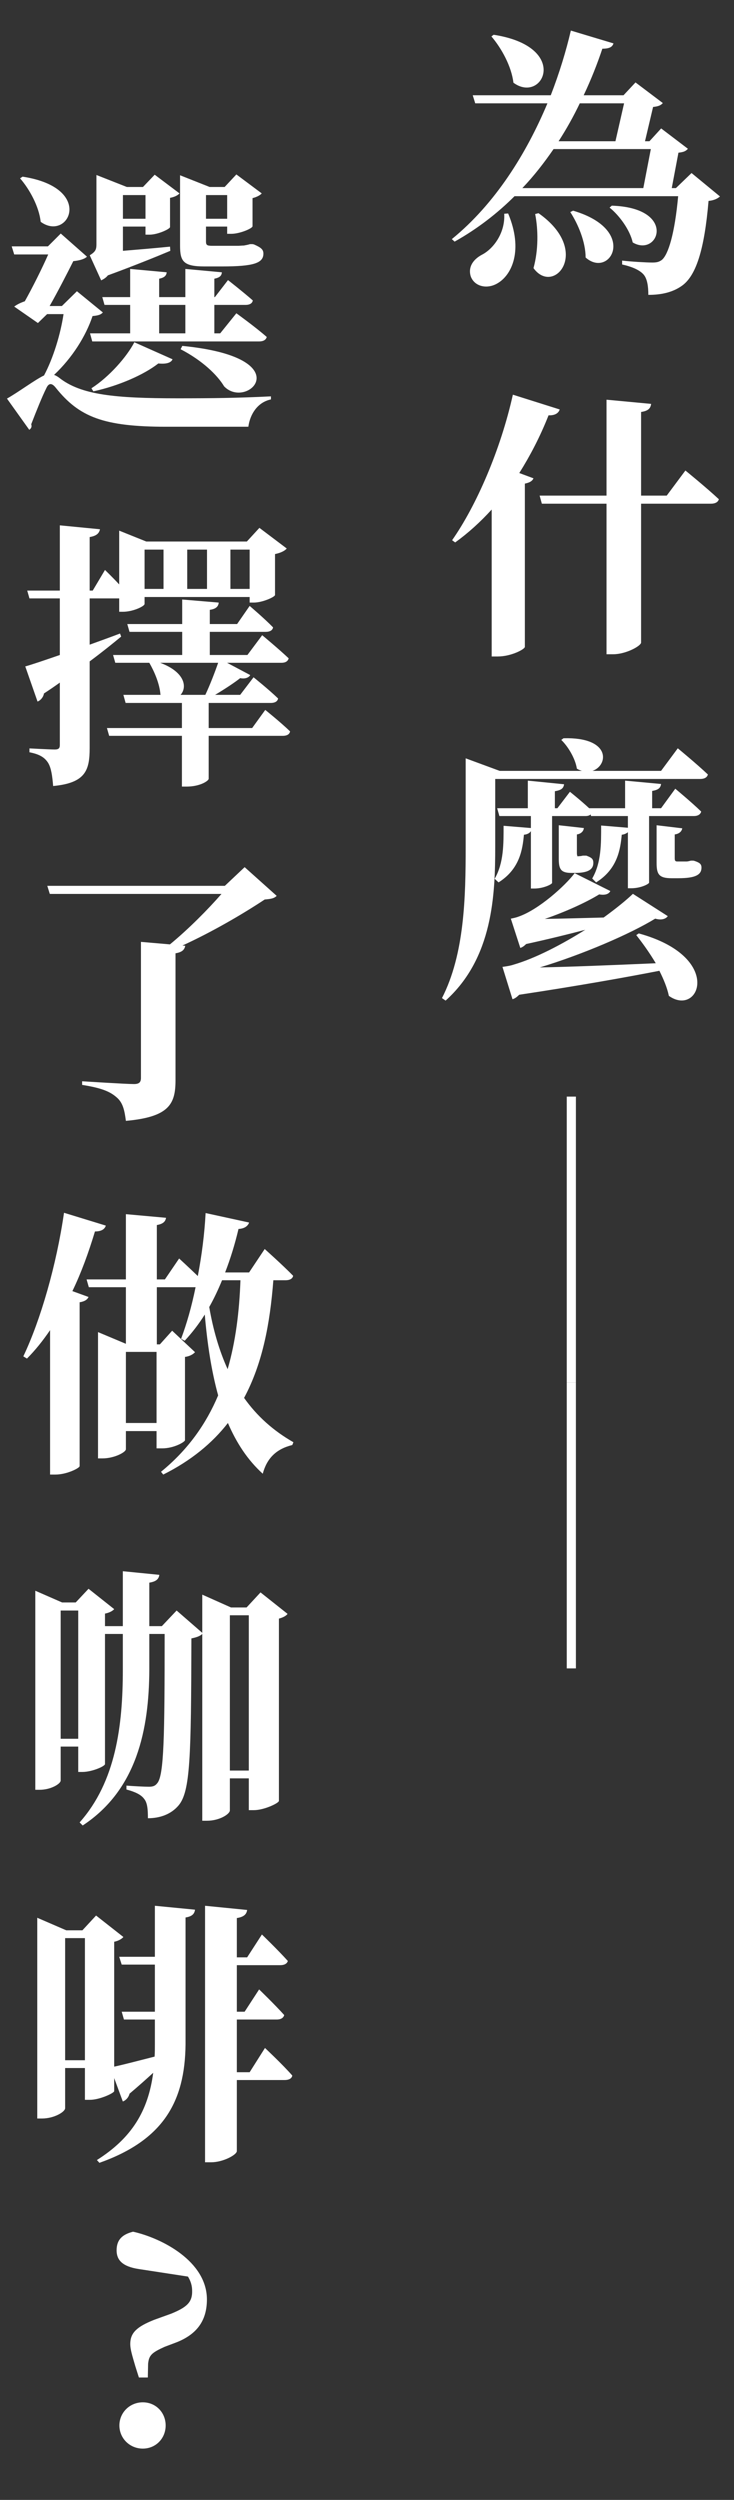 <svg width="79" height="269" viewBox="0 0 79 269" fill="none" xmlns="http://www.w3.org/2000/svg">
<rect x="0" y="0" width="79" height="269" fill="#333333" stroke="none"/>
<g id="coffee &#233;&#129;&#184;&#230;&#147;&#135;">
<g id="Group 2">
<path id="?" d="M15.37 258.5C13.96 258.5 12.85 259.61 12.85 260.99C12.85 262.37 13.96 263.48 15.37 263.48C16.78 263.48 17.83 262.37 17.83 260.99C17.83 259.61 16.78 258.5 15.37 258.5ZM20.23 244.97C20.53 245.45 20.68 245.96 20.68 246.5C20.71 247.73 20.11 248.27 18.43 248.96L16.6 249.62C14.71 250.37 14.02 251.03 14.02 252.23C14.02 252.8 14.23 253.46 14.56 254.6L14.95 255.83H15.91L15.94 254.36C16.03 253.43 16.33 253.16 17.71 252.53L19.06 252.02C21.13 251.18 22.27 249.77 22.27 247.43C22.27 243.32 17.41 240.83 14.32 240.14C13.15 240.44 12.55 241.01 12.55 242.15C12.55 243.17 13.15 243.89 14.95 244.16L20.23 244.97Z" fill="white"/>
<path id="&#228;&#187;&#128;" d="M55.2 42.47C53.88 48.41 51.27 54.41 48.66 58.13L48.99 58.37C50.4 57.35 51.69 56.18 52.92 54.83V70.64H53.58C54.99 70.64 56.43 69.89 56.49 69.62V52.04C57.06 51.92 57.3 51.74 57.42 51.47L55.89 50.9C57.06 49.04 58.14 46.97 59.04 44.69C59.73 44.72 60.12 44.45 60.24 44.06L55.2 42.47ZM71.76 53.33H69V44.33C69.81 44.21 70.02 43.91 70.08 43.46L65.28 43.01V53.33H58.08L58.32 54.2H65.28V70.4H66C67.38 70.4 69 69.5 69 69.14V54.2H76.53C76.95 54.2 77.28 54.05 77.37 53.72C76.02 52.46 73.77 50.63 73.77 50.63L71.76 53.33Z" fill="white"/>
<path id="&#231;&#130;&#186;" d="M52.89 3.92C53.97 5.18 55.05 7.13 55.26 8.9C58.44 11.24 61.44 5.03 53.13 3.74L52.89 3.92ZM54.27 23C54.39 25.07 53.1 26.78 51.87 27.41C50.97 27.89 50.34 28.7 50.67 29.75C51.09 30.86 52.44 31.13 53.52 30.5C55.11 29.6 56.34 26.9 54.69 22.97L54.27 23ZM57.6 23.03C57.93 24.71 57.96 26.9 57.42 28.85C59.61 31.88 63.72 26.99 57.96 22.94L57.6 23.03ZM61.38 22.82C62.22 24.11 63.03 26.03 63.03 27.71C65.67 30.05 68.73 24.74 61.68 22.67L61.38 22.82ZM65.61 22.34C66.66 23.18 67.8 24.74 68.1 26.09C70.89 27.74 72.93 22.37 65.85 22.13L65.61 22.34ZM67.17 11.12L66.24 15.2H60.12C60.99 13.85 61.74 12.5 62.4 11.12H67.17ZM70.05 16.04L69.24 20.24H56.22C57.48 18.92 58.59 17.48 59.58 16.04H70.05ZM74.43 18.62L72.75 20.24H72.3L73.02 16.43C73.56 16.37 73.8 16.28 74.04 16.01L71.16 13.82L69.9 15.2H69.42L70.29 11.51C70.83 11.45 71.1 11.36 71.34 11.09L68.4 8.87L67.11 10.25H62.82C63.63 8.54 64.29 6.86 64.83 5.24C65.64 5.24 65.91 5.03 66.03 4.67L61.44 3.29C60.93 5.48 60.21 7.85 59.28 10.25H50.88L51.15 11.12H58.92C56.67 16.49 53.31 21.92 48.63 25.73L48.93 26C51.39 24.62 53.55 22.94 55.38 21.11H72.99C72.63 25.07 71.94 27.41 71.22 27.98C70.92 28.19 70.68 28.25 70.2 28.25C69.6 28.25 67.95 28.16 66.96 28.04V28.46C68.04 28.7 68.85 29.06 69.27 29.54C69.66 29.99 69.78 30.8 69.78 31.73C71.25 31.73 72.45 31.43 73.41 30.74C74.91 29.66 75.81 26.9 76.26 21.62C76.89 21.56 77.25 21.35 77.49 21.14L74.43 18.62Z" fill="white"/>
<path id="&#233;&#186;&#188;" d="M57.14 95.61H57.5C58.49 95.61 59.39 95.16 59.42 95.01V87.81H63.02C63.26 87.81 63.47 87.75 63.56 87.63L63.62 87.81H67.58V89.07L64.7 88.83C64.7 90.78 64.73 92.82 63.74 94.53L64.16 94.95C66.47 93.51 66.77 91.38 66.92 89.82C67.22 89.79 67.43 89.67 67.58 89.55V95.58H67.94C68.96 95.58 69.83 95.13 69.86 94.98V87.81H74.69C75.08 87.81 75.38 87.66 75.47 87.33C74.42 86.31 72.68 84.87 72.68 84.87L71.15 86.97H70.19V85.11C70.88 84.99 71.09 84.78 71.15 84.36L67.28 84V86.97H63.41C62.51 86.13 61.34 85.2 61.34 85.2L59.99 86.97H59.72V85.14C60.44 85.02 60.65 84.81 60.71 84.39L56.81 84V86.97H53.51L53.75 87.81H57.14V89.1L54.2 88.86C54.2 90.78 54.23 92.85 53.24 94.56L53.66 94.95C55.94 93.51 56.24 91.41 56.39 89.82C56.75 89.79 57.02 89.64 57.14 89.43V95.61ZM60.14 88.8V92.34C60.14 93.45 60.29 93.93 61.49 93.93H61.88C63.23 93.93 63.86 93.6 63.86 92.85C63.86 92.4 63.65 92.28 63.11 92.07H62.72C62.63 92.1 62.42 92.13 62.33 92.13C62.27 92.13 62.12 92.16 62.06 92.13H62.12H62.18C62.15 92.13 62.09 92.04 62.09 91.8V89.79C62.51 89.73 62.81 89.46 62.84 89.1L60.14 88.8ZM68.48 100.62C69.17 101.49 69.92 102.54 70.58 103.65C65.78 103.86 61.31 104.04 58.1 104.1C62.75 102.69 67.82 100.5 70.52 98.85C71.24 99.06 71.69 98.85 71.87 98.58L68.12 96.18C67.4 96.87 66.29 97.77 64.97 98.73C62.66 98.79 60.44 98.85 58.64 98.88C60.83 98.13 63.08 97.11 64.49 96.24C65.18 96.36 65.54 96.18 65.69 95.88L61.85 93.96C60.83 95.31 57.98 97.89 55.79 98.64C55.49 98.76 54.98 98.85 54.98 98.85L56 102C56.21 101.94 56.42 101.79 56.63 101.58C58.97 101.07 61.16 100.53 62.99 100.05C60.5 101.61 57.65 103.11 55.28 103.8C54.86 103.95 54.08 104.04 54.08 104.04L55.16 107.52C55.4 107.46 55.64 107.28 55.88 107.04C62.06 106.11 67.28 105.18 70.97 104.46C71.42 105.36 71.81 106.29 71.99 107.16C75.29 109.5 77.93 102.96 68.75 100.44L68.48 100.62ZM74.63 92.61H74.36C74.24 92.64 74.03 92.7 73.91 92.7H73.58H73.25H72.89C72.68 92.7 72.62 92.61 72.62 92.34V89.79C73.07 89.73 73.37 89.49 73.43 89.13L70.67 88.8V92.85C70.67 94.02 70.88 94.5 72.26 94.5H73.01C74.84 94.5 75.5 94.14 75.5 93.36C75.5 92.97 75.29 92.82 74.75 92.64L74.63 92.61ZM71.15 82.95H63.77C65.51 82.35 65.78 79.29 60.65 79.44L60.41 79.62C61.1 80.28 61.91 81.57 62.09 82.71C62.27 82.83 62.45 82.89 62.63 82.95H53.78L50.12 81.6V91.11C50.12 96.54 50 102.66 47.57 107.4L47.96 107.67C53.06 103.08 53.3 96.27 53.3 91.08V83.82H75.35C75.8 83.82 76.1 83.67 76.19 83.34C74.99 82.2 72.95 80.52 72.95 80.52L71.15 82.95Z" fill="white"/>
<path id="&#233;&#129;&#184;" d="M17.13 32.81H19.95V35.87H17.13V32.81ZM23.7 35.87H23.07V32.81H26.43C26.85 32.81 27.15 32.66 27.21 32.33C26.19 31.43 24.54 30.14 24.54 30.14L23.13 31.97H23.07V29.99C23.67 29.87 23.85 29.66 23.88 29.3L19.95 28.94V31.97H17.13V29.99C17.73 29.87 17.91 29.63 17.94 29.3L14.01 28.94V31.97H11.01L11.25 32.81H14.01V35.87H9.69L9.93 36.74H27.9C28.32 36.74 28.62 36.59 28.71 36.26C27.48 35.18 25.44 33.71 25.44 33.71L23.7 35.87ZM19.44 37.58C21.81 38.81 23.4 40.37 24.12 41.57C26.61 44.18 32.43 38.48 19.62 37.22L19.44 37.58ZM10.05 42.11C12.81 41.51 15.51 40.31 17.04 39.11C17.94 39.2 18.42 39.02 18.57 38.66L14.46 36.83C13.65 38.39 11.76 40.55 9.84 41.78L10.05 42.11ZM24.45 20.99V23.54H22.17V20.99H24.45ZM23.91 28.67C27.3 28.67 28.35 28.31 28.35 27.29C28.35 26.84 28.08 26.63 27.33 26.3L27.18 26.27H26.91C26.73 26.33 26.43 26.39 26.25 26.42C26.07 26.42 25.8 26.45 25.62 26.45H24.27H22.83C22.26 26.45 22.17 26.36 22.17 25.97V24.38H24.45V25.16H24.9C25.8 25.16 27.15 24.59 27.18 24.35V21.32C27.66 21.2 28.02 20.99 28.17 20.81L25.44 18.77L24.18 20.12H22.56L19.38 18.86V26.42C19.38 28.1 19.71 28.67 21.99 28.67H23.91ZM13.23 23.54V20.99H15.66V23.54H13.23ZM18.3 26.54C16.5 26.72 14.7 26.87 13.23 26.99V24.38H15.66V25.25H16.11C16.98 25.25 18.27 24.65 18.3 24.44V21.29C18.81 21.2 19.17 20.99 19.32 20.81L16.65 18.8L15.39 20.12H13.65L10.38 18.83V26.27C10.38 26.84 10.29 27.08 9.66 27.47L10.89 30.17C11.13 30.05 11.4 29.9 11.61 29.63C14.4 28.61 16.98 27.56 18.33 26.99L18.3 26.54ZM2.16 19.19C3.18 20.36 4.2 22.22 4.38 23.87C7.38 26.06 10.26 20.21 2.43 19.01L2.16 19.19ZM8.28 31.34L6.66 32.93H5.34C6.18 31.46 7.23 29.42 7.89 28.1C8.52 28.04 9.09 27.89 9.36 27.62L6.54 25.13L5.16 26.51H1.26L1.53 27.38H5.19C4.53 28.88 3.48 30.98 2.67 32.42C2.22 32.57 1.8 32.78 1.53 32.99L4.08 34.76L5.07 33.8H6.84C6.51 35.99 5.73 38.54 4.74 40.4C3.78 40.85 1.98 42.2 0.75 42.89L3.15 46.25C3.36 46.1 3.45 45.92 3.36 45.65C3.93 44.18 4.53 42.68 4.98 41.78C5.22 41.24 5.55 41.15 6 41.72C8.52 44.87 11.13 45.92 17.91 45.92H26.73C26.91 44.57 27.72 43.28 29.16 42.98V42.65C25.59 42.83 22.71 42.86 19.11 42.86C12.36 42.86 8.7 42.5 6.36 40.64C6.15 40.49 6 40.4 5.82 40.34C7.77 38.51 9.24 36.17 9.96 34.01C10.59 33.95 10.86 33.86 11.07 33.62L8.28 31.34Z" fill="white"/>
<path id="&#230;&#147;&#135;" d="M17.6 59.14V63.37H15.56V59.14H17.6ZM26.87 59.14V63.37H24.8V59.14H26.87ZM20.15 63.37V59.14H22.28V63.37H20.15ZM12.92 68.17C11.81 68.59 10.73 68.98 9.65 69.37V64.39H12.83V65.83H13.22C14.33 65.83 15.56 65.23 15.56 64.99V64.24H26.87V64.84H27.32C28.25 64.84 29.57 64.24 29.6 64.03V59.62C30.2 59.5 30.68 59.26 30.86 59.02L27.92 56.8L26.57 58.27H15.74L12.83 57.1V62.89C12.08 62.08 11.3 61.33 11.3 61.33L9.98 63.55H9.65V57.79C10.37 57.67 10.67 57.4 10.76 56.95L6.44 56.53V63.55H2.93L3.17 64.39H6.44V70.48C4.79 71.05 3.47 71.5 2.72 71.71L4.04 75.49C4.37 75.37 4.67 75.01 4.73 74.62C5.33 74.23 5.9 73.84 6.44 73.45V80.17C6.44 80.5 6.32 80.65 5.9 80.65C5.36 80.65 3.17 80.53 3.17 80.53V80.95C4.28 81.16 4.82 81.52 5.18 82.09C5.51 82.63 5.63 83.47 5.72 84.58C9.2 84.25 9.65 82.9 9.65 80.5V71.17C11.06 70.12 12.17 69.22 13.04 68.5L12.92 68.17ZM23.48 71.32C23.15 72.28 22.61 73.69 22.1 74.77H19.43C20.15 73.99 19.97 72.34 17.24 71.32H23.48ZM27.14 78.34H22.46V75.64H29.15C29.57 75.64 29.87 75.49 29.93 75.16C28.94 74.2 27.29 72.88 27.29 72.88L25.85 74.77H23.15C24.2 74.14 25.25 73.45 25.85 72.97C26.42 73.09 26.81 72.88 26.93 72.64L24.44 71.32H30.29C30.71 71.32 30.98 71.17 31.07 70.84C29.99 69.82 28.22 68.35 28.22 68.35L26.63 70.48H22.58V67.99H28.61C29.03 67.99 29.33 67.84 29.39 67.51C28.46 66.55 26.87 65.2 26.87 65.2L25.52 67.15H22.58V65.62C23.27 65.53 23.51 65.23 23.54 64.84L19.61 64.51V67.15H13.7L13.94 67.99H19.61V70.48H12.17L12.41 71.32H16.07C16.61 72.25 17.18 73.57 17.27 74.74L17.3 74.77H13.28L13.52 75.64H19.58V78.34H11.51L11.75 79.18H19.58V84.64H20.09C21.56 84.64 22.46 84.01 22.46 83.8V79.18H30.44C30.86 79.18 31.16 79.03 31.22 78.7C30.23 77.74 28.55 76.39 28.55 76.39L27.14 78.34Z" fill="white"/>
<path id="&#228;&#186;&#134;" d="M26.33 93.31L24.2 95.32H5.09L5.36 96.19H23.84C22.43 97.81 20.3 99.97 18.29 101.62L15.17 101.35V115.99C15.17 116.44 14.99 116.65 14.42 116.65C13.55 116.65 8.84 116.35 8.84 116.35V116.74C10.94 117.07 11.84 117.46 12.53 118.06C13.22 118.63 13.4 119.44 13.55 120.61C18.23 120.19 18.89 118.78 18.89 116.23V102.58C19.58 102.46 19.85 102.22 19.94 101.77L19.64 101.74C22.79 100.3 26.09 98.38 28.49 96.79C29.18 96.73 29.51 96.67 29.78 96.4L26.33 93.31Z" fill="white"/>
<path id="&#229;&#129;&#154;" d="M6.89 130.5C6.08 136.11 4.37 142.05 2.51 145.95L2.9 146.19C3.8 145.29 4.61 144.27 5.39 143.13V158.67H5.96C7.19 158.67 8.54 157.98 8.57 157.77V140.13C9.14 140.04 9.41 139.83 9.53 139.56L7.79 138.93C8.75 136.95 9.53 134.79 10.22 132.51C10.91 132.51 11.27 132.27 11.39 131.88L6.89 130.5ZM25.88 137.76C25.76 141.12 25.37 144.33 24.5 147.33C23.6 145.35 22.94 143.1 22.52 140.64C23.03 139.74 23.48 138.78 23.9 137.76H25.88ZM13.55 153.12V145.47H16.85V153.12H13.55ZM30.74 137.76C31.16 137.76 31.49 137.61 31.55 137.28C30.44 136.14 28.49 134.4 28.49 134.4L26.81 136.92H24.23C24.8 135.45 25.28 133.89 25.67 132.24C26.33 132.21 26.69 131.91 26.81 131.55L22.13 130.53C22.01 132.81 21.71 135.12 21.29 137.31C20.36 136.41 19.28 135.42 19.28 135.42L17.75 137.67H16.88V131.82C17.57 131.7 17.81 131.43 17.87 131.04L13.55 130.65V137.67H9.32L9.56 138.51H13.55V144.6L10.55 143.34V156.93H11.03C12.29 156.93 13.55 156.27 13.55 155.94V153.99H16.85V155.85H17.45C18.74 155.85 19.88 155.16 19.91 154.98V146.01C20.39 145.95 20.78 145.74 20.99 145.5L18.53 143.19L17.21 144.66H16.88V138.51H21.05C20.63 140.58 20.09 142.47 19.49 144.06L19.88 144.27C20.66 143.43 21.38 142.5 22.04 141.45C22.31 144.6 22.76 147.54 23.48 150.15C22.19 153.21 20.24 156 17.33 158.37L17.57 158.67C20.57 157.17 22.85 155.28 24.53 153.12C25.46 155.28 26.66 157.11 28.28 158.58C28.73 156.9 29.75 155.91 31.46 155.49L31.58 155.19C29.42 153.96 27.65 152.37 26.27 150.42C28.25 146.73 29.06 142.44 29.42 137.76H30.74Z" fill="white"/>
<path id="&#229;&#146;&#150;" d="M24.74 190.52V173.81H26.78V190.52H24.74ZM6.53 187.1V173.3H8.42V187.1H6.53ZM28.04 171.35L26.54 172.97H24.86L21.77 171.59V175.7L19.01 173.3L17.42 174.98H16.07V170.3C16.85 170.18 17.09 169.88 17.15 169.46L13.22 169.07V174.98H11.3V173.63C11.78 173.54 12.14 173.33 12.29 173.15L9.53 170.96L8.15 172.43H6.68L3.8 171.17V192.59H4.25C5.51 192.59 6.53 191.93 6.53 191.6V187.94H8.42V190.67H8.87C9.89 190.67 11.27 190.07 11.3 189.83V175.82H13.22V179.69C13.22 185.66 12.47 191.72 8.57 196.1L8.9 196.43C14.75 192.59 16.04 186.05 16.07 179.69V175.82H17.72C17.72 186.8 17.66 191.09 16.91 191.9C16.7 192.17 16.46 192.26 16.04 192.26C15.5 192.26 14.39 192.2 13.61 192.14V192.56C14.51 192.8 15.17 193.1 15.5 193.55C15.86 193.97 15.92 194.66 15.92 195.65C17.21 195.65 18.41 195.23 19.22 194.27C20.48 192.77 20.57 189.14 20.6 176.3C21.2 176.18 21.56 176.03 21.77 175.82V195.92H22.28C23.63 195.92 24.74 195.2 24.74 194.81V191.36H26.78V194.78H27.32C28.43 194.78 29.99 194.03 30.02 193.79V174.17C30.47 174.05 30.8 173.87 30.95 173.66L28.04 171.35Z" fill="white"/>
<path id="&#229;&#149;&#161;" d="M7.01 221.69V208.55H9.14V221.69H7.01ZM16.67 210.56H12.83L13.1 211.4H16.67V216.47H13.1L13.34 217.31H16.67V219.98C16.67 220.43 16.67 220.85 16.64 221.3C14.87 221.75 13.28 222.17 12.29 222.38V208.94C12.77 208.85 13.13 208.61 13.28 208.43L10.34 206.12L8.87 207.71H7.13L4.01 206.36V227.96H4.52C5.84 227.96 7.01 227.24 7.01 226.85V222.53H9.14V225.95H9.68C10.73 225.95 12.26 225.23 12.29 225.02V223.61L13.22 226.13C13.55 226.01 13.85 225.68 13.94 225.29C14.9 224.48 15.74 223.73 16.49 223.04C15.95 227.15 14.18 230.06 10.43 232.43L10.7 232.73C17.54 230.3 19.91 226.19 19.97 219.98V206.33C20.72 206.21 20.93 205.91 20.99 205.49L16.67 205.07V210.56ZM26.87 222.98H25.49V217.31H29.78C30.2 217.31 30.5 217.16 30.59 216.83C29.6 215.72 27.89 214.07 27.89 214.07L26.33 216.47H25.49V211.46H30.17C30.59 211.46 30.89 211.31 30.98 211.01C29.96 209.87 28.19 208.16 28.19 208.16L26.6 210.62H25.49V206.39C26.3 206.27 26.54 205.94 26.6 205.52L22.07 205.07V232.67H22.73C24.02 232.67 25.49 231.86 25.49 231.47V223.82H30.65C31.07 223.82 31.4 223.67 31.46 223.34C30.44 222.17 28.52 220.37 28.52 220.37L26.87 222.98Z" fill="white"/>
<path id="Vector" d="M61 148.763V118H61.984V148.763H61Z" fill="white"/>
<path id="Vector_2" d="M61 179.527V148.763H61.984V179.527H61Z" fill="white"/>
</g>
</g>
</svg>
